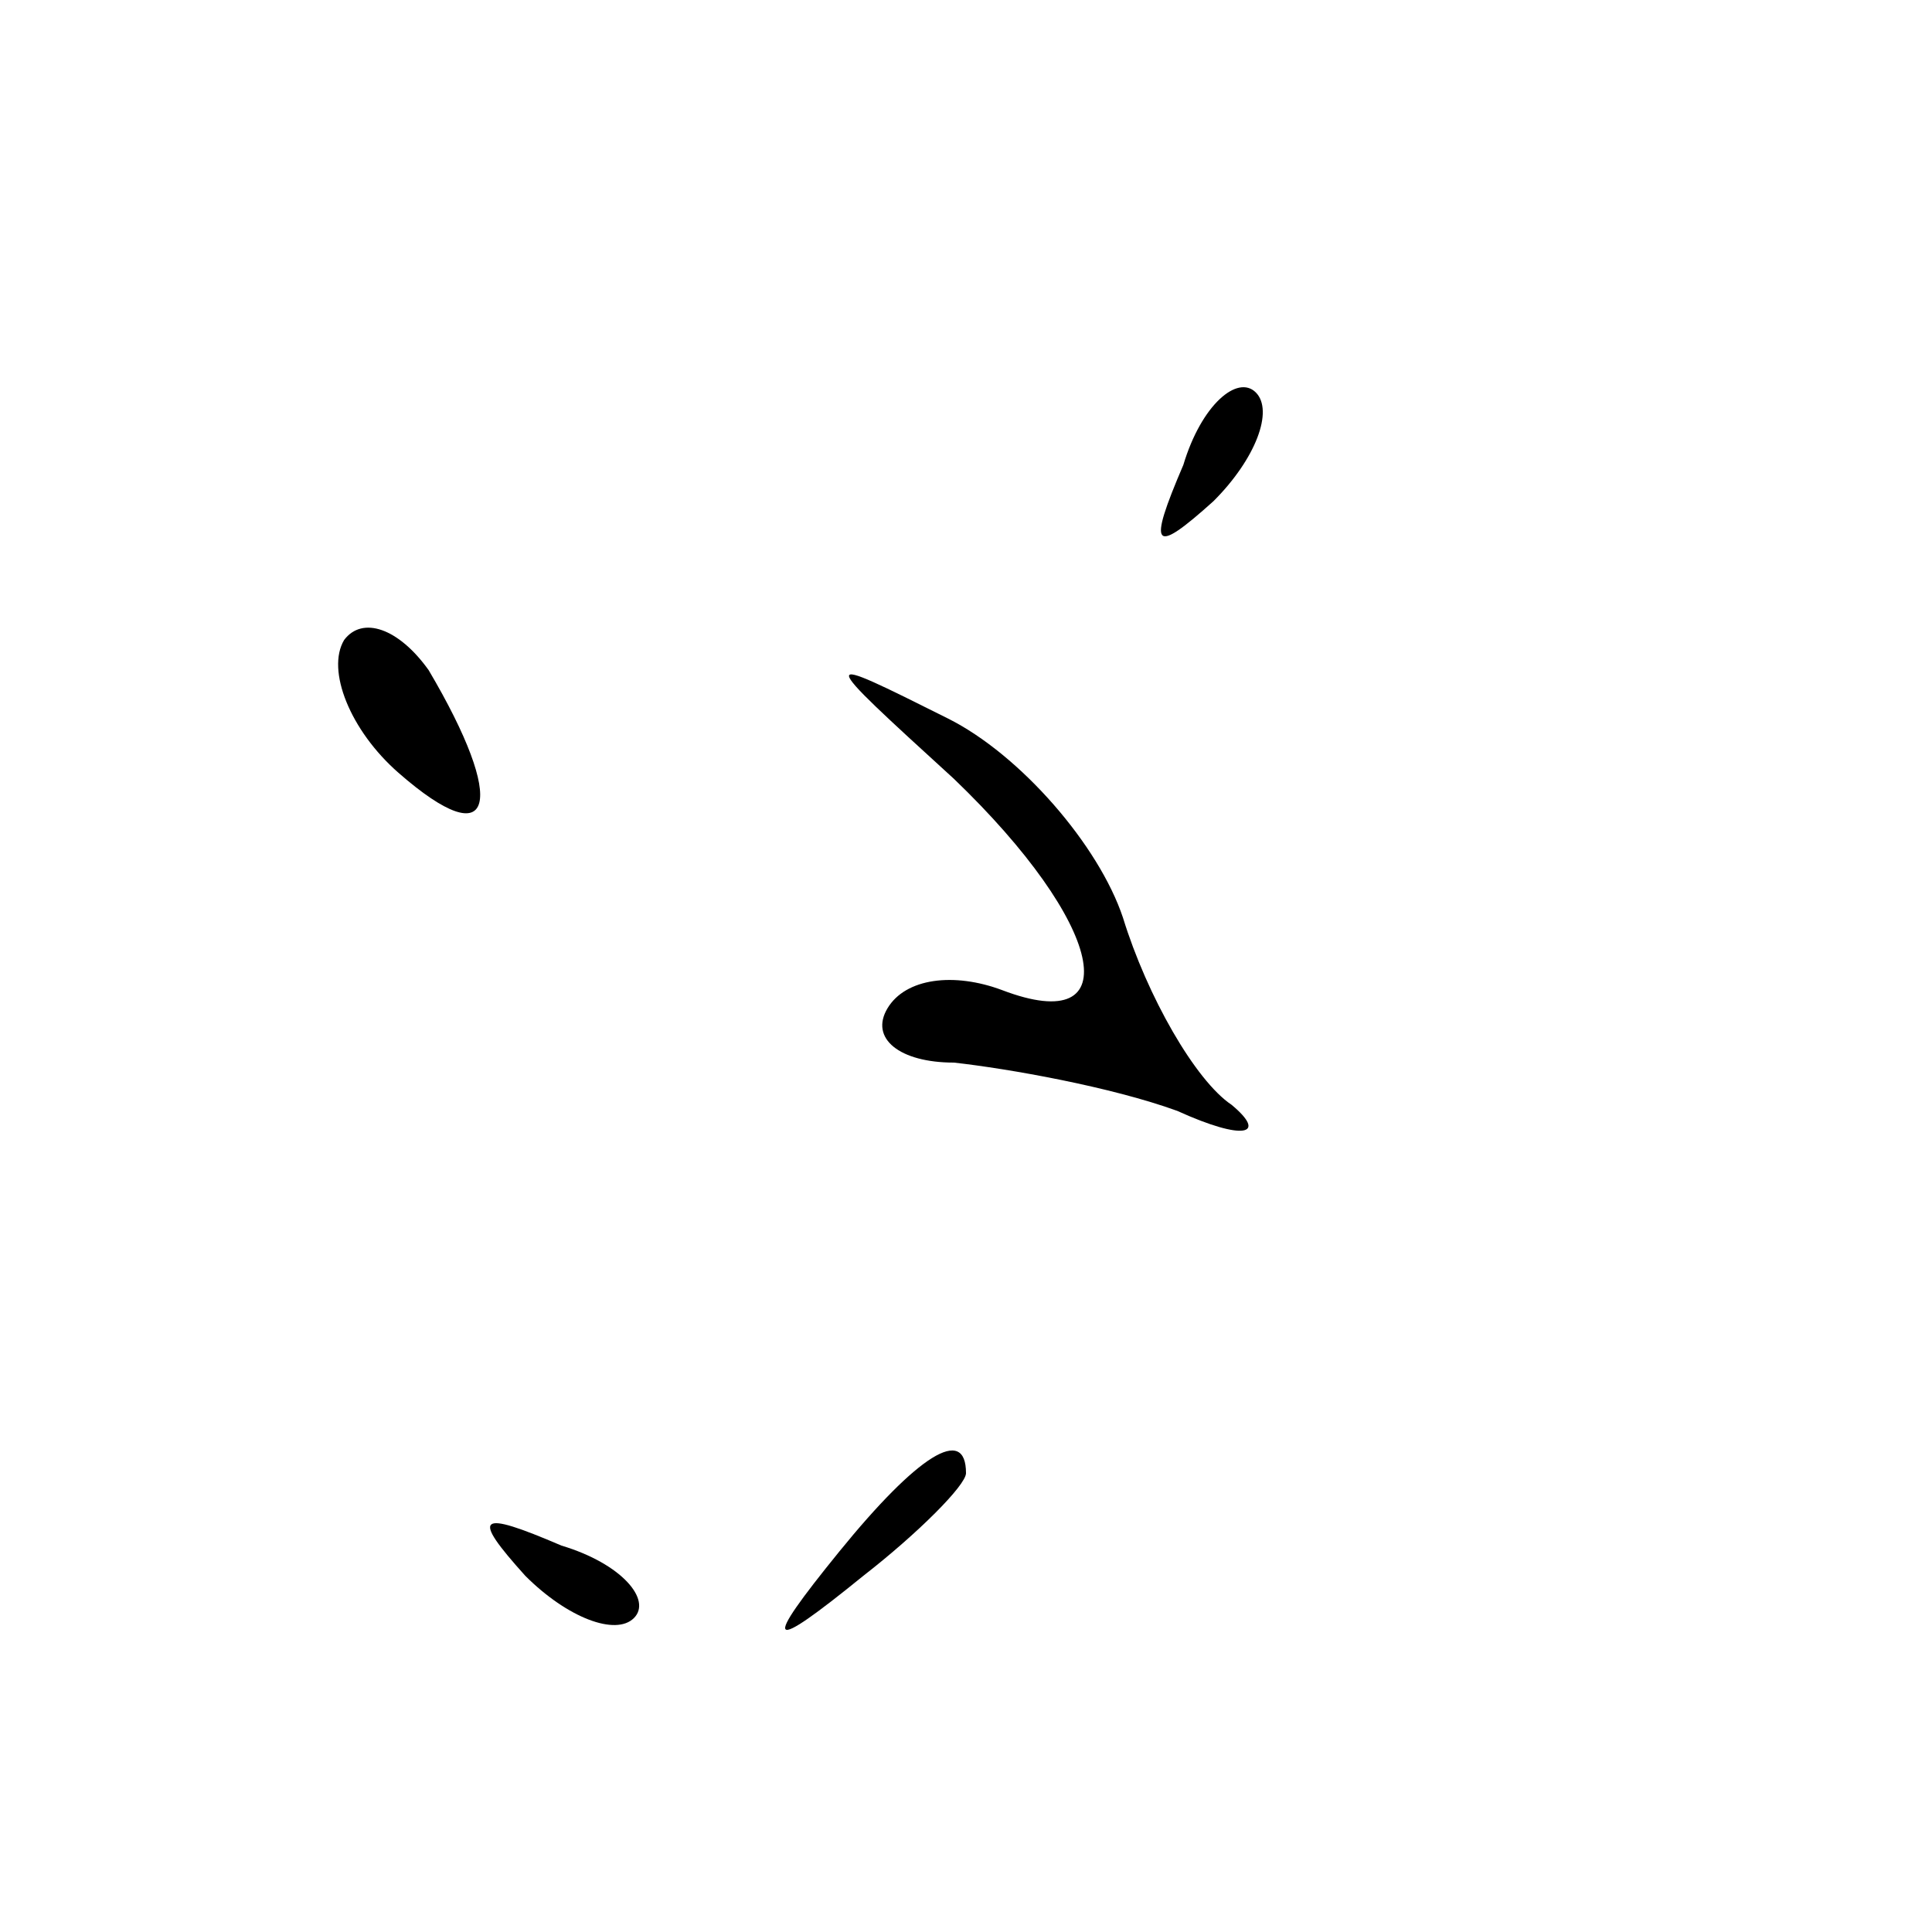 <?xml version="1.0" standalone="no"?>
<!DOCTYPE svg PUBLIC "-//W3C//DTD SVG 20010904//EN"
 "http://www.w3.org/TR/2001/REC-SVG-20010904/DTD/svg10.dtd">
<svg version="1.0" xmlns="http://www.w3.org/2000/svg"
 width="32pt" height="32pt" viewBox="0 0 32 32"
 preserveAspectRatio="xMidYMid meet">
<g transform="translate(0,32) scale(0.1,-0.1)"
fill="#000000" stroke="none">
<path fill="#000000" stroke="none" d="M196 243 c-6 -14 -5 -15 5 -6 7 7 10
15 7 18 -3 3 -9 -2 -12 -12z"/>
<path fill="#000000" stroke="none" d="M57 214 c-3 -5 1 -15 9 -22 16 -14 18
-5 5 17 -5 7 -11 9 -14 5z"/>
<path fill="#000000" stroke="none" d="M158 191 c25 -24 29 -43 8 -35 -8 3
-16 2 -19 -3 -3 -5 2 -9 11 -9 9 -1 26 -4 37 -8 11 -5 15 -4 9 1 -6 4 -14 18
-18 31 -4 12 -17 27 -29 33 -22 11 -22 11 1 -10z"/>
<path fill="#000000" stroke="none" d="M139 63 c-13 -16 -12 -17 4 -4 9 7 17
15 17 17 0 8 -8 3 -21 -13z"/>
<path fill="#000000" stroke="none" d="M87 59 c7 -7 15 -10 18 -7 3 3 -2 9
-12 12 -14 6 -15 5 -6 -5z"/>
</g>
</svg>
